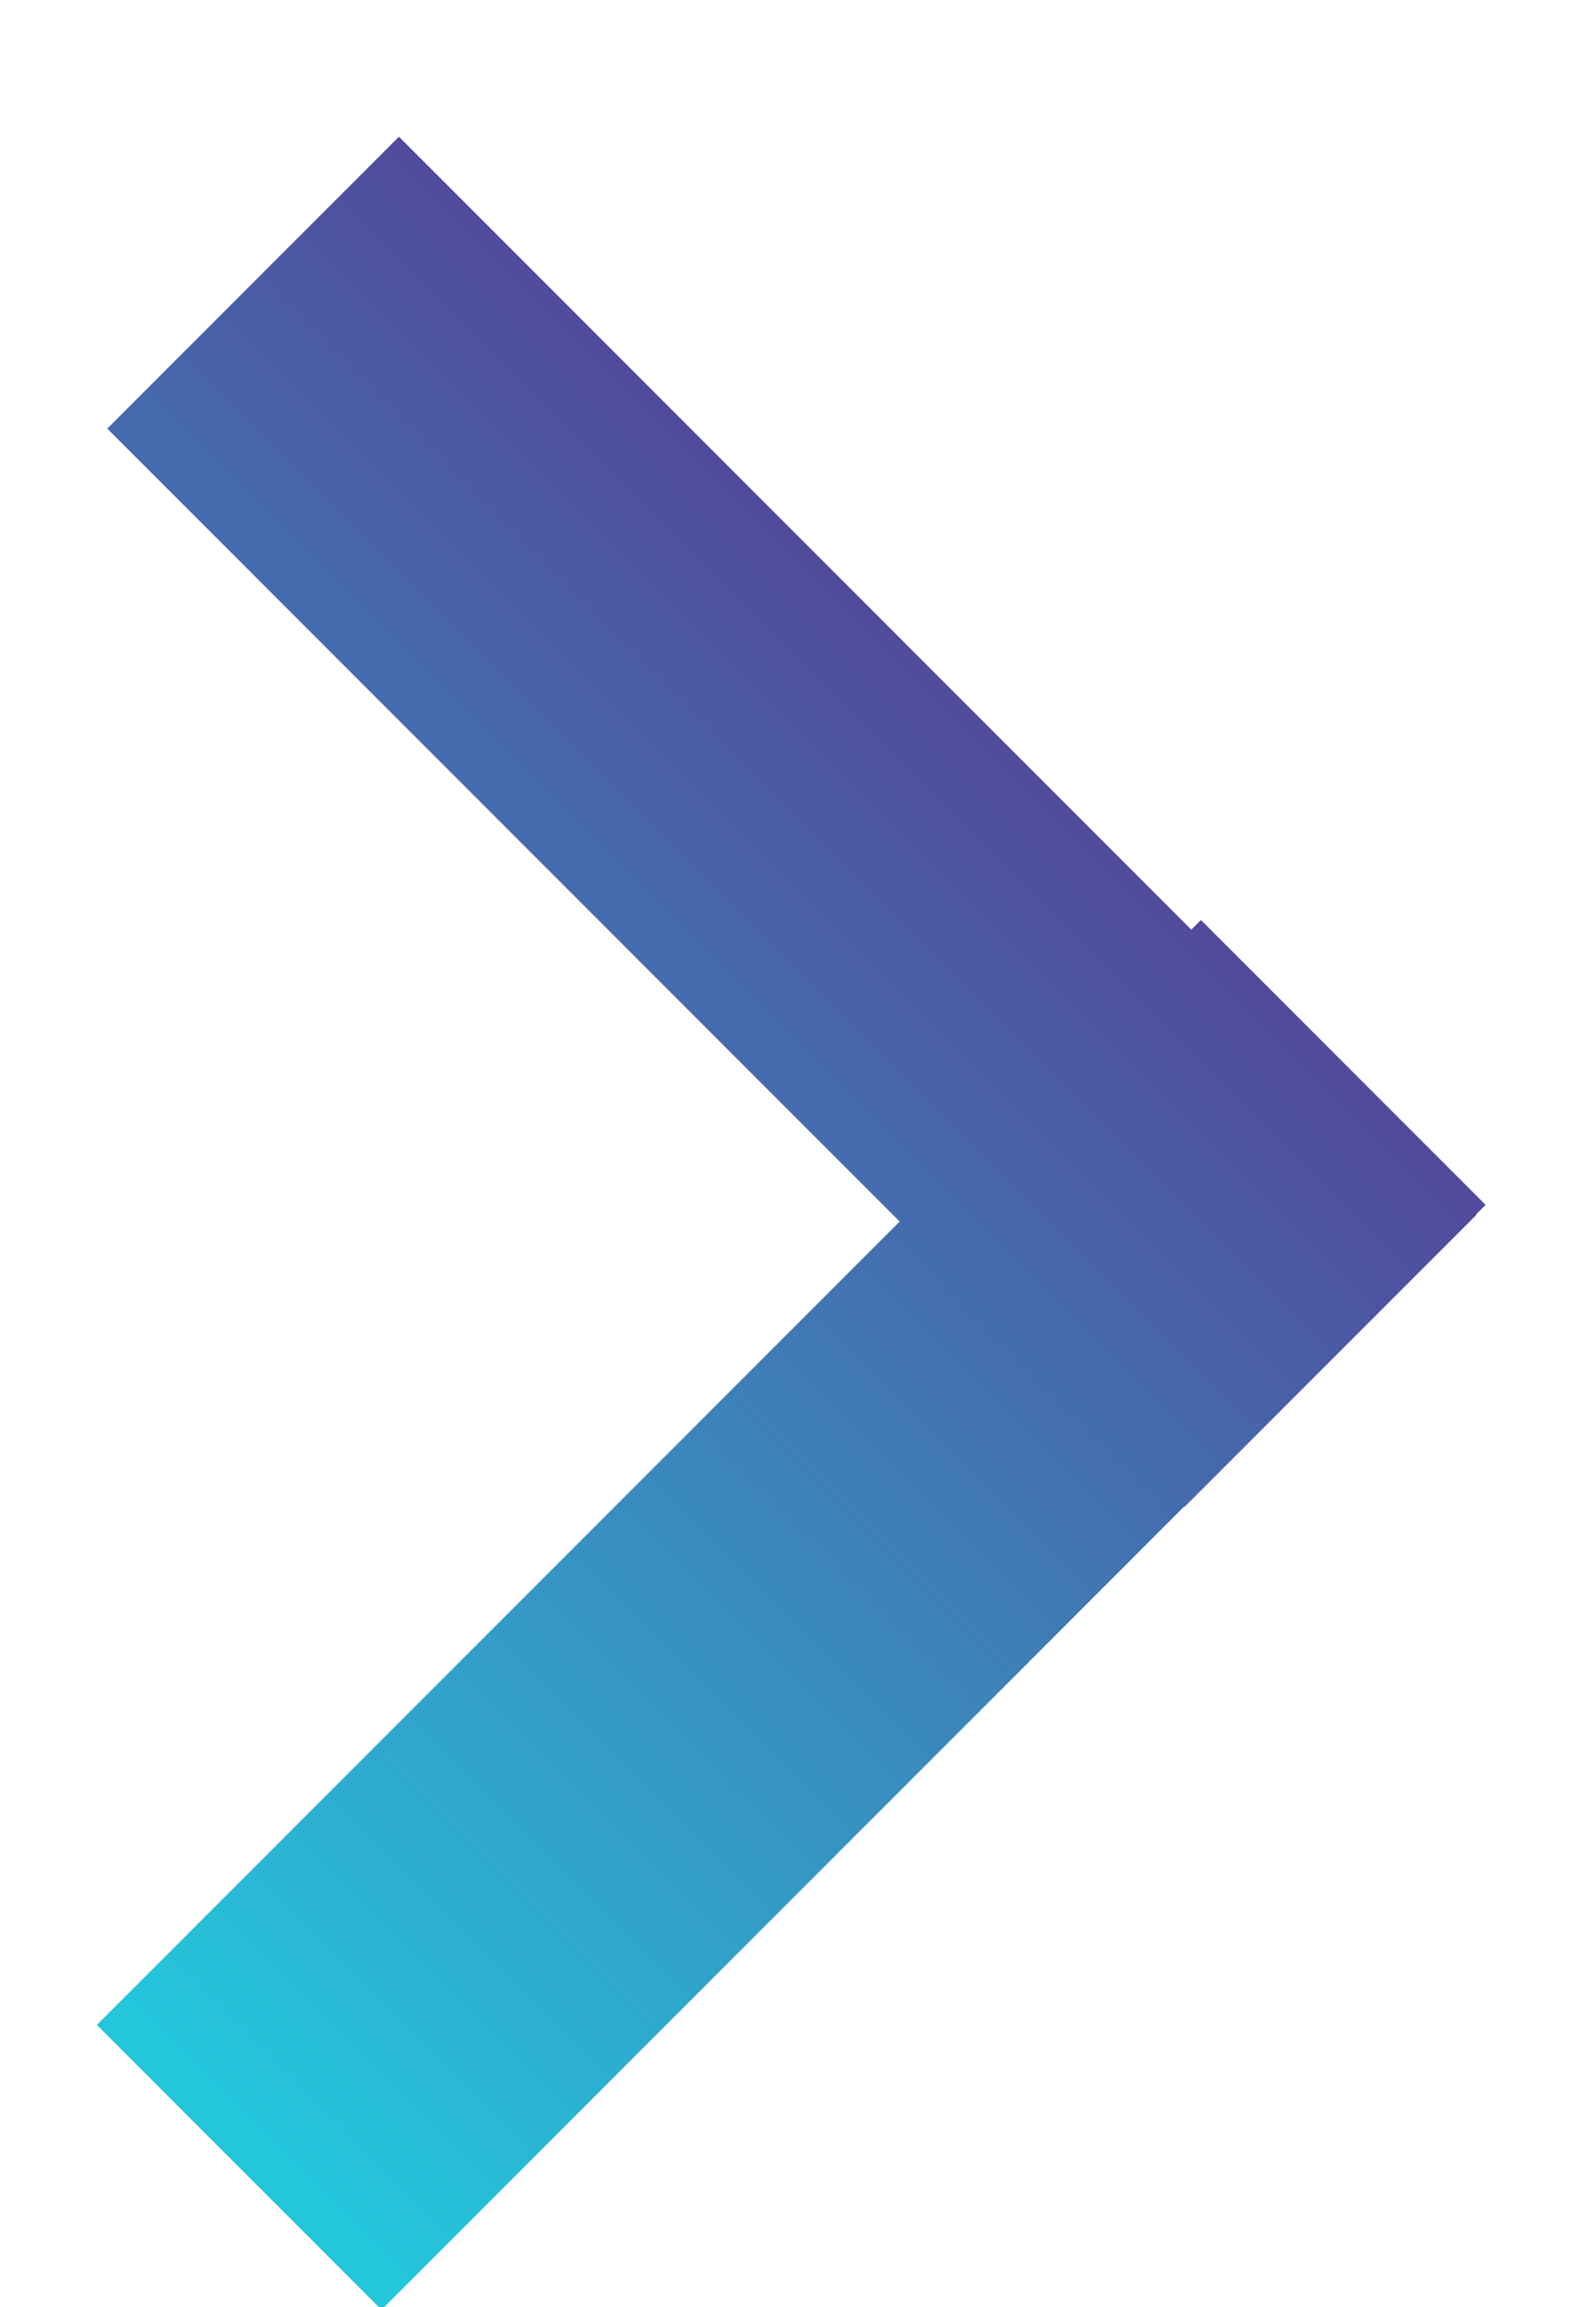 
<svg width="9px" height="13px" viewBox="0 0 9 13" version="1.1" xmlns="http://www.w3.org/2000/svg" xmlns:xlink="http://www.w3.org/1999/xlink">
    <!-- Generator: Sketch 46.2 (44496) - http://www.bohemiancoding.com/sketch -->
    <desc>Created with Sketch.</desc>
    <defs>
        <linearGradient x1="2.366%" y1="50%" x2="99.404%" y2="50%" id="linearGradient-1">
            <stop stop-color="#24C6DC" offset="0%"></stop>
            <stop stop-color="#514A9D" offset="100%"></stop>
        </linearGradient>
    </defs>
    <g id="Page-1" stroke="none" stroke-width="1" fill="none" fill-rule="evenodd">
        <g id="LANDING" transform="translate(-406, -1259)" fill="url(#linearGradient-1)">
            <g id="use-cases" transform="translate(152, 1025)">
                <g id="border_gradient" transform="translate(0, 120)">
                    <g id="Group-3">
                        <g id="Group">
                            <g id="1" transform="translate(0, 105)">
                                <g id="Group-18" transform="translate(23, 0)">
                                    <g id="Group" transform="translate(227, 9)">
                                        <g id="arrow-right-white" transform="translate(0, 0.212)">
                                            <g id="Group-13" transform="translate(6.442, 6.73) rotate(-45) translate(-6.442, -6.73) translate(1.942, 2.23)">
                                                <path d="M6.402,6.319 L1.5720758e-13,6.319 L1.5720758e-13,8.589 L6.402,8.589 L6.402,8.592 L8.728,8.592 L8.728,8.589 L8.805,8.589 L8.805,6.319 L8.728,6.319 L8.728,-2.66453526e-15 L6.402,-2.66453526e-15 L6.402,6.319 Z" id="Combined-Shape"></path>
                                            </g>
                                        </g>
                                    </g>
                                </g>
                            </g>
                        </g>
                    </g>
                </g>
            </g>
        </g>
    </g>
</svg>
